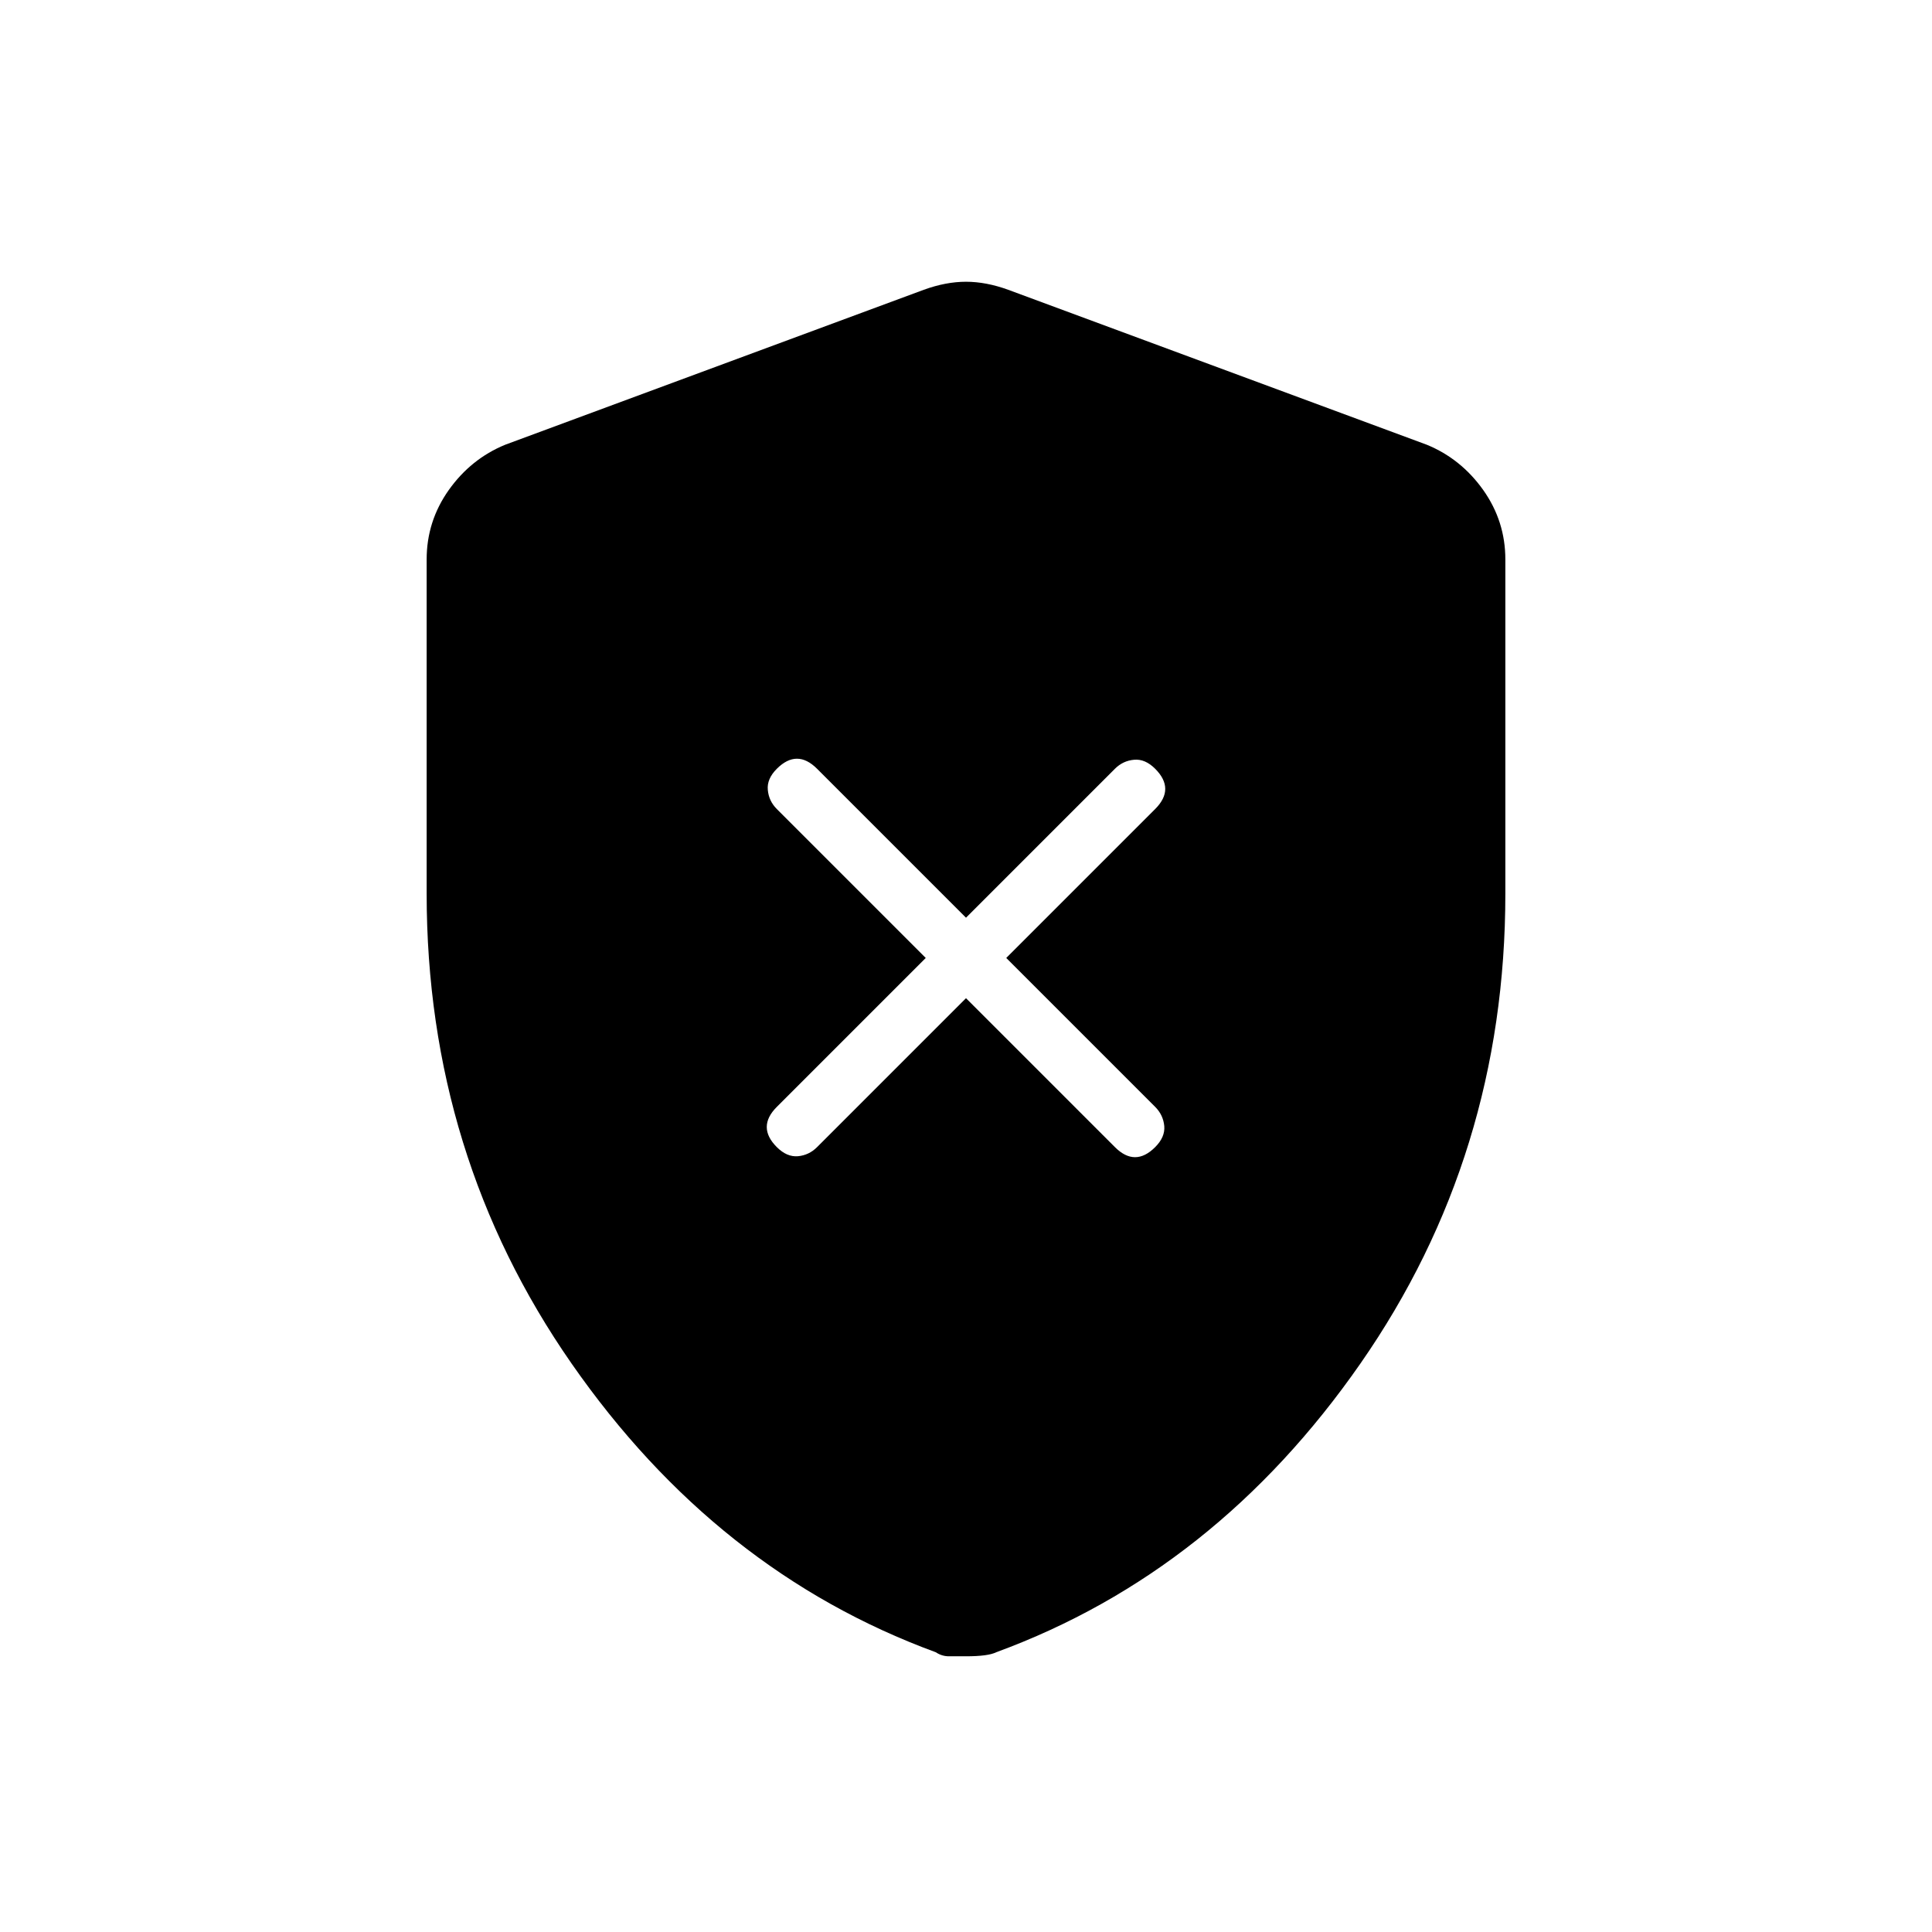 <svg xmlns="http://www.w3.org/2000/svg" height="24" width="24"><path d="m12 12.4 1.85 1.85q.125.125.25.125t.25-.125q.125-.125.113-.262-.013-.138-.113-.238L12.5 11.9l1.85-1.85q.125-.125.125-.25t-.125-.25q-.125-.125-.262-.112-.138.012-.238.112L12 11.4l-1.85-1.85q-.125-.125-.25-.125t-.25.125q-.125.125-.112.262.012.138.112.238l1.85 1.85-1.85 1.85q-.125.125-.125.25t.125.25q.125.125.263.113.137-.013.237-.113Zm0 8.175h-.212q-.088 0-.163-.05-2.725-1-4.525-3.587Q5.3 14.35 5.3 11.1V6.95q0-.475.275-.863.275-.387.7-.562l5.2-1.925q.275-.1.525-.1t.525.1l5.2 1.925q.425.175.7.562.275.388.275.863v4.15q0 3.25-1.8 5.838-1.8 2.587-4.525 3.587-.1.05-.375.05Z"/></svg>
